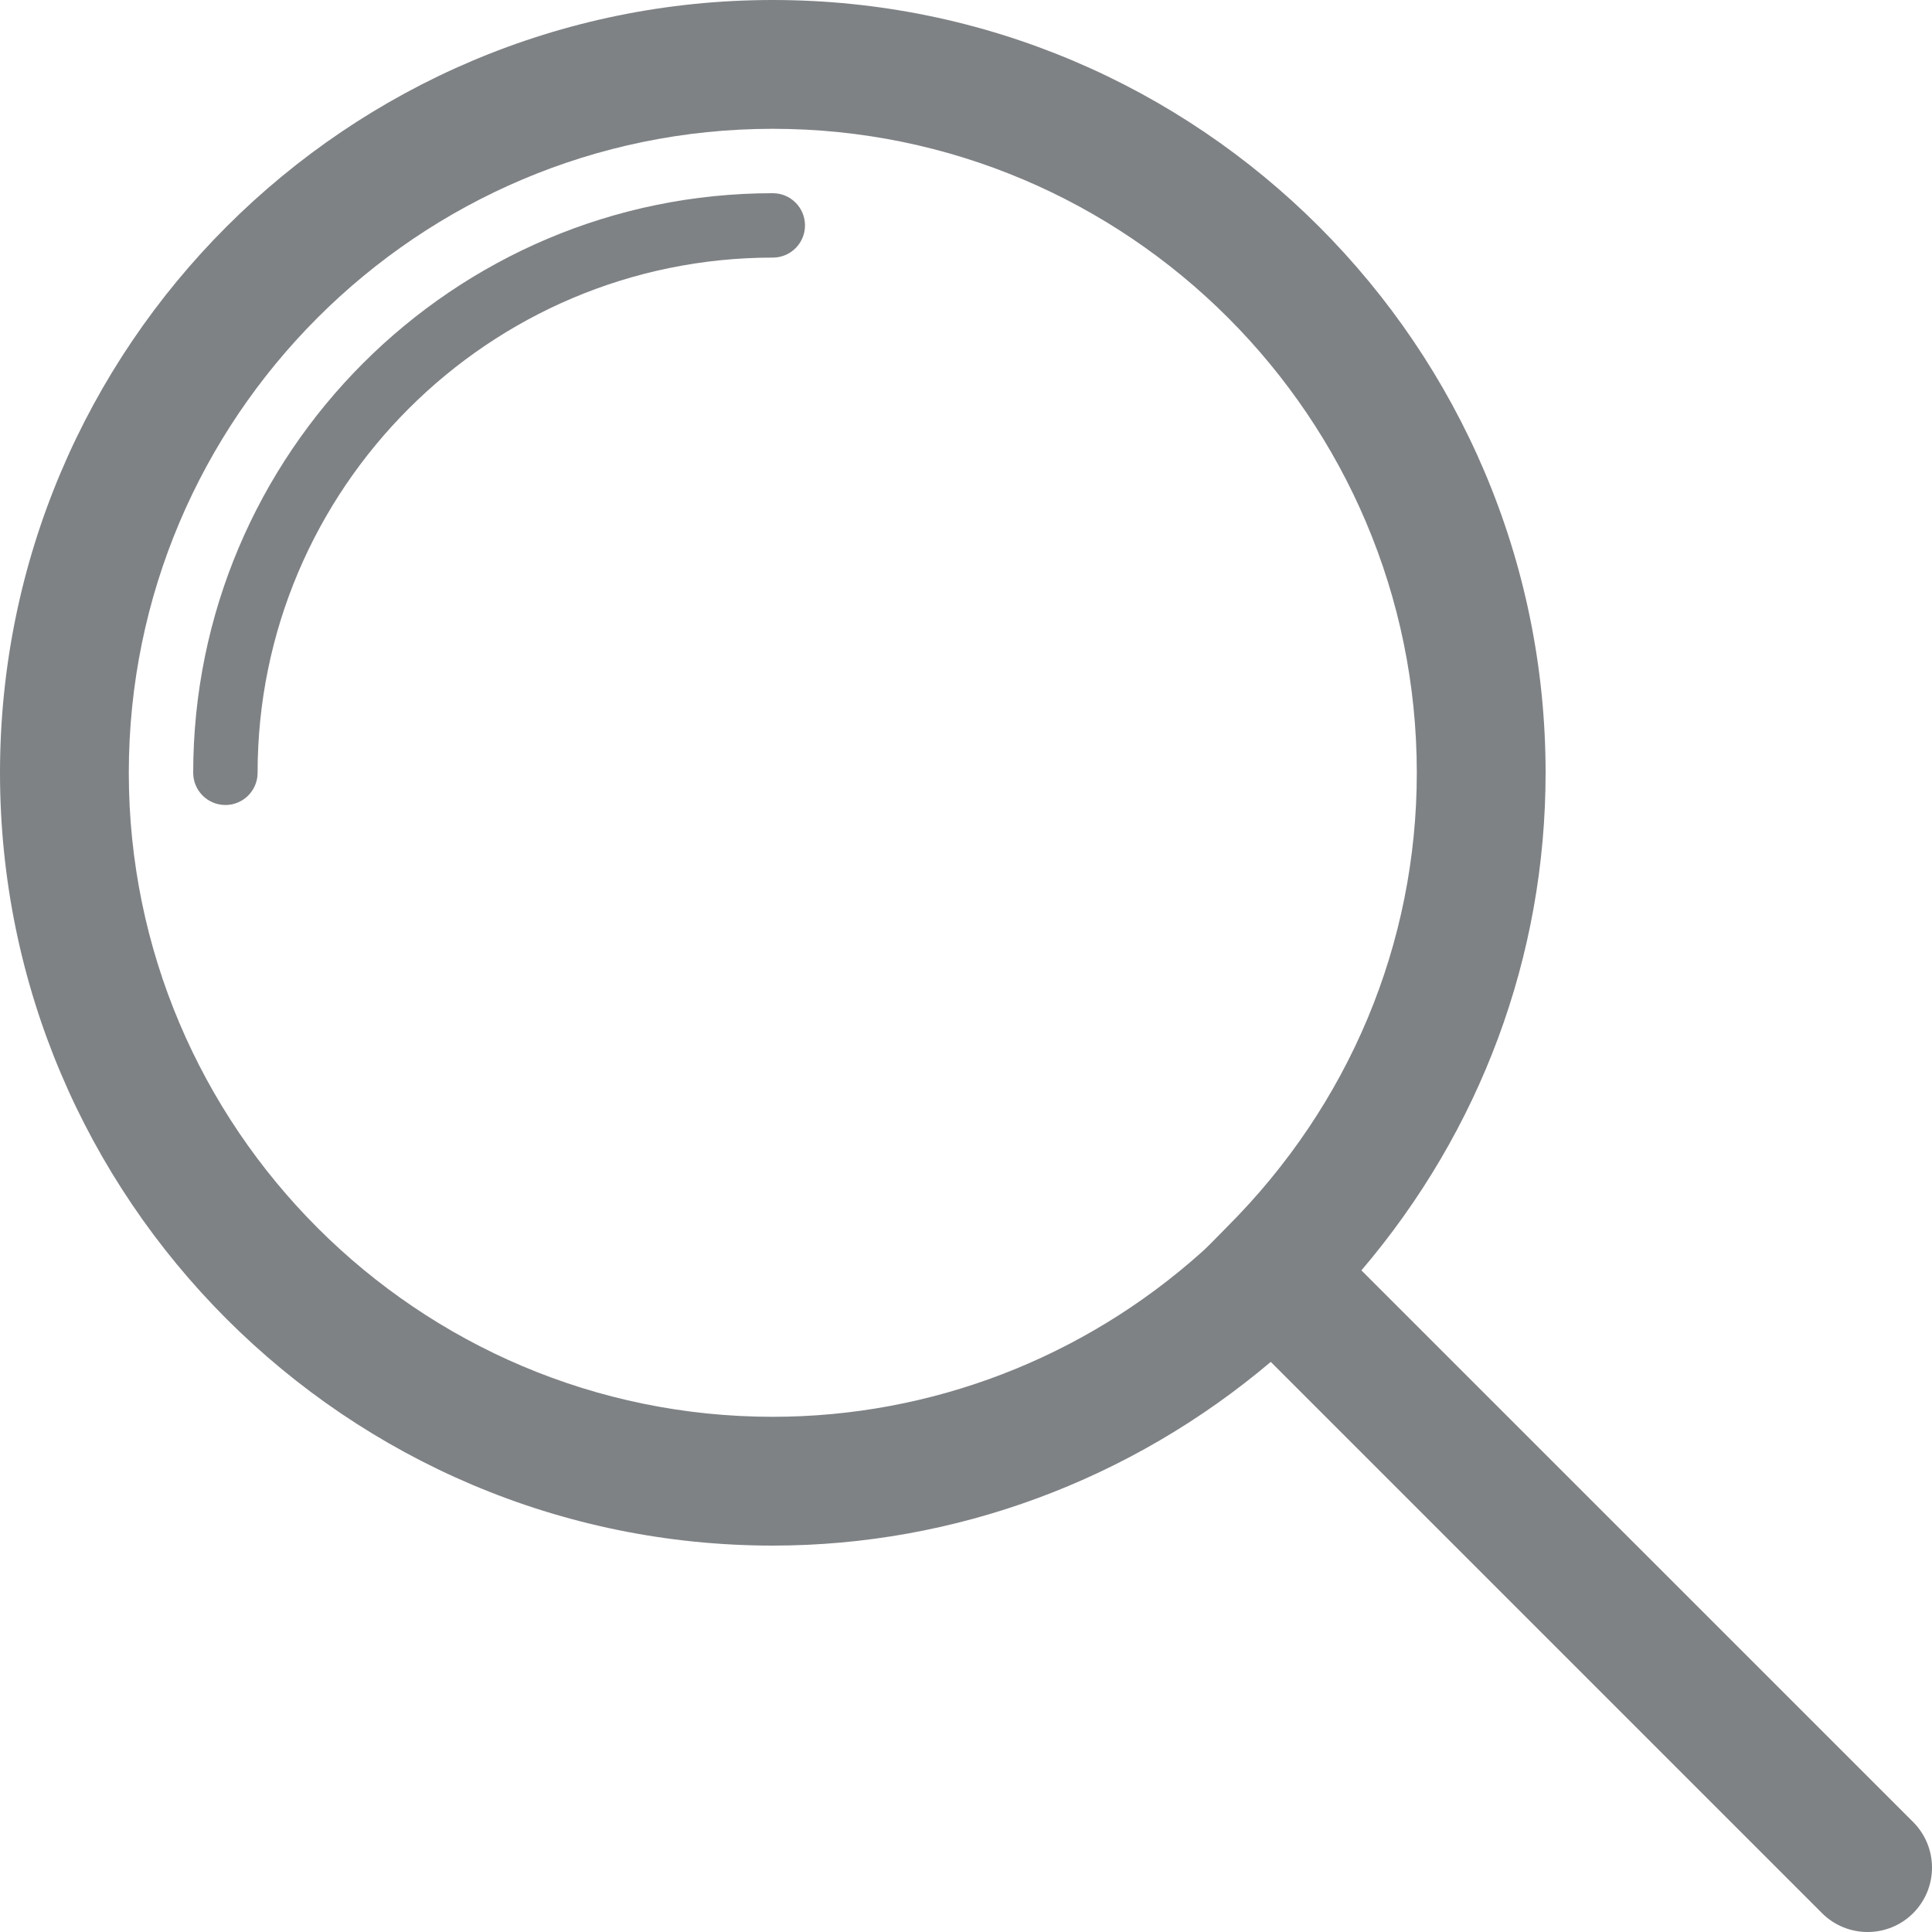 <?xml version="1.0" encoding="UTF-8"?>
<svg width="24px" height="24px" viewBox="0 0 24 24" version="1.1" xmlns="http://www.w3.org/2000/svg" xmlns:xlink="http://www.w3.org/1999/xlink">
    <!-- Generator: Sketch 41 (35326) - http://www.bohemiancoding.com/sketch -->
    <title>Icon</title>
    <desc>Created with Sketch.</desc>
    <defs></defs>
    <g id="Page-1" stroke="none" stroke-width="1" fill="none" fill-rule="evenodd">
        <g id="Ketab.Digital-Home-3" transform="translate(-572, -27)" fill="#7F8285">
            <g id="Header" transform="translate(50, 11)">
                <g id="Search" transform="translate(512, 13)">
                    <g id="Icon-+-Text" transform="translate(10, 0)">
                        <g id="Icon" transform="translate(0, 3)">
                            <path d="M9.6,3.2 C9.821,3.2 10,3.021 10,2.8 C10,2.579 9.821,2.4 9.6,2.4 C5.63,2.4 2.4,5.63 2.4,9.6 C2.4,9.821 2.579,10 2.8,10 C3.021,10 3.2,9.821 3.2,9.6 C3.2,6.071 6.071,3.2 9.6,3.2 L9.6,3.2 Z" id="Shape"></path>
                            <path d="M9.6,19.2 C11.867,19.2 14.05,18.386 15.786,16.918 L22.634,23.766 C22.79,23.922 22.995,24 23.2,24 C23.405,24 23.61,23.922 23.766,23.766 C24.078,23.453 24.078,22.947 23.766,22.634 L16.912,15.781 C18.39,14.046 19.2,11.881 19.2,9.6 C19.2,4.306 14.894,0 9.6,0 C4.306,0 0,4.306 0,9.6 C0,14.894 4.306,19.2 9.6,19.2 L9.6,19.2 Z M9.6,1.6 C14.011,1.6 17.6,5.189 17.6,9.6 C17.6,11.719 16.762,13.723 15.242,15.242 L15.13,15.356 C15.062,15.425 14.996,15.494 14.924,15.558 C13.451,16.875 11.561,17.6 9.6,17.6 C5.189,17.6 1.6,14.011 1.6,9.6 C1.6,5.189 5.189,1.6 9.6,1.6 L9.6,1.6 Z" id="Shape"></path>
                        </g>
                    </g>
                </g>
            </g>
        </g>
    </g>
</svg>